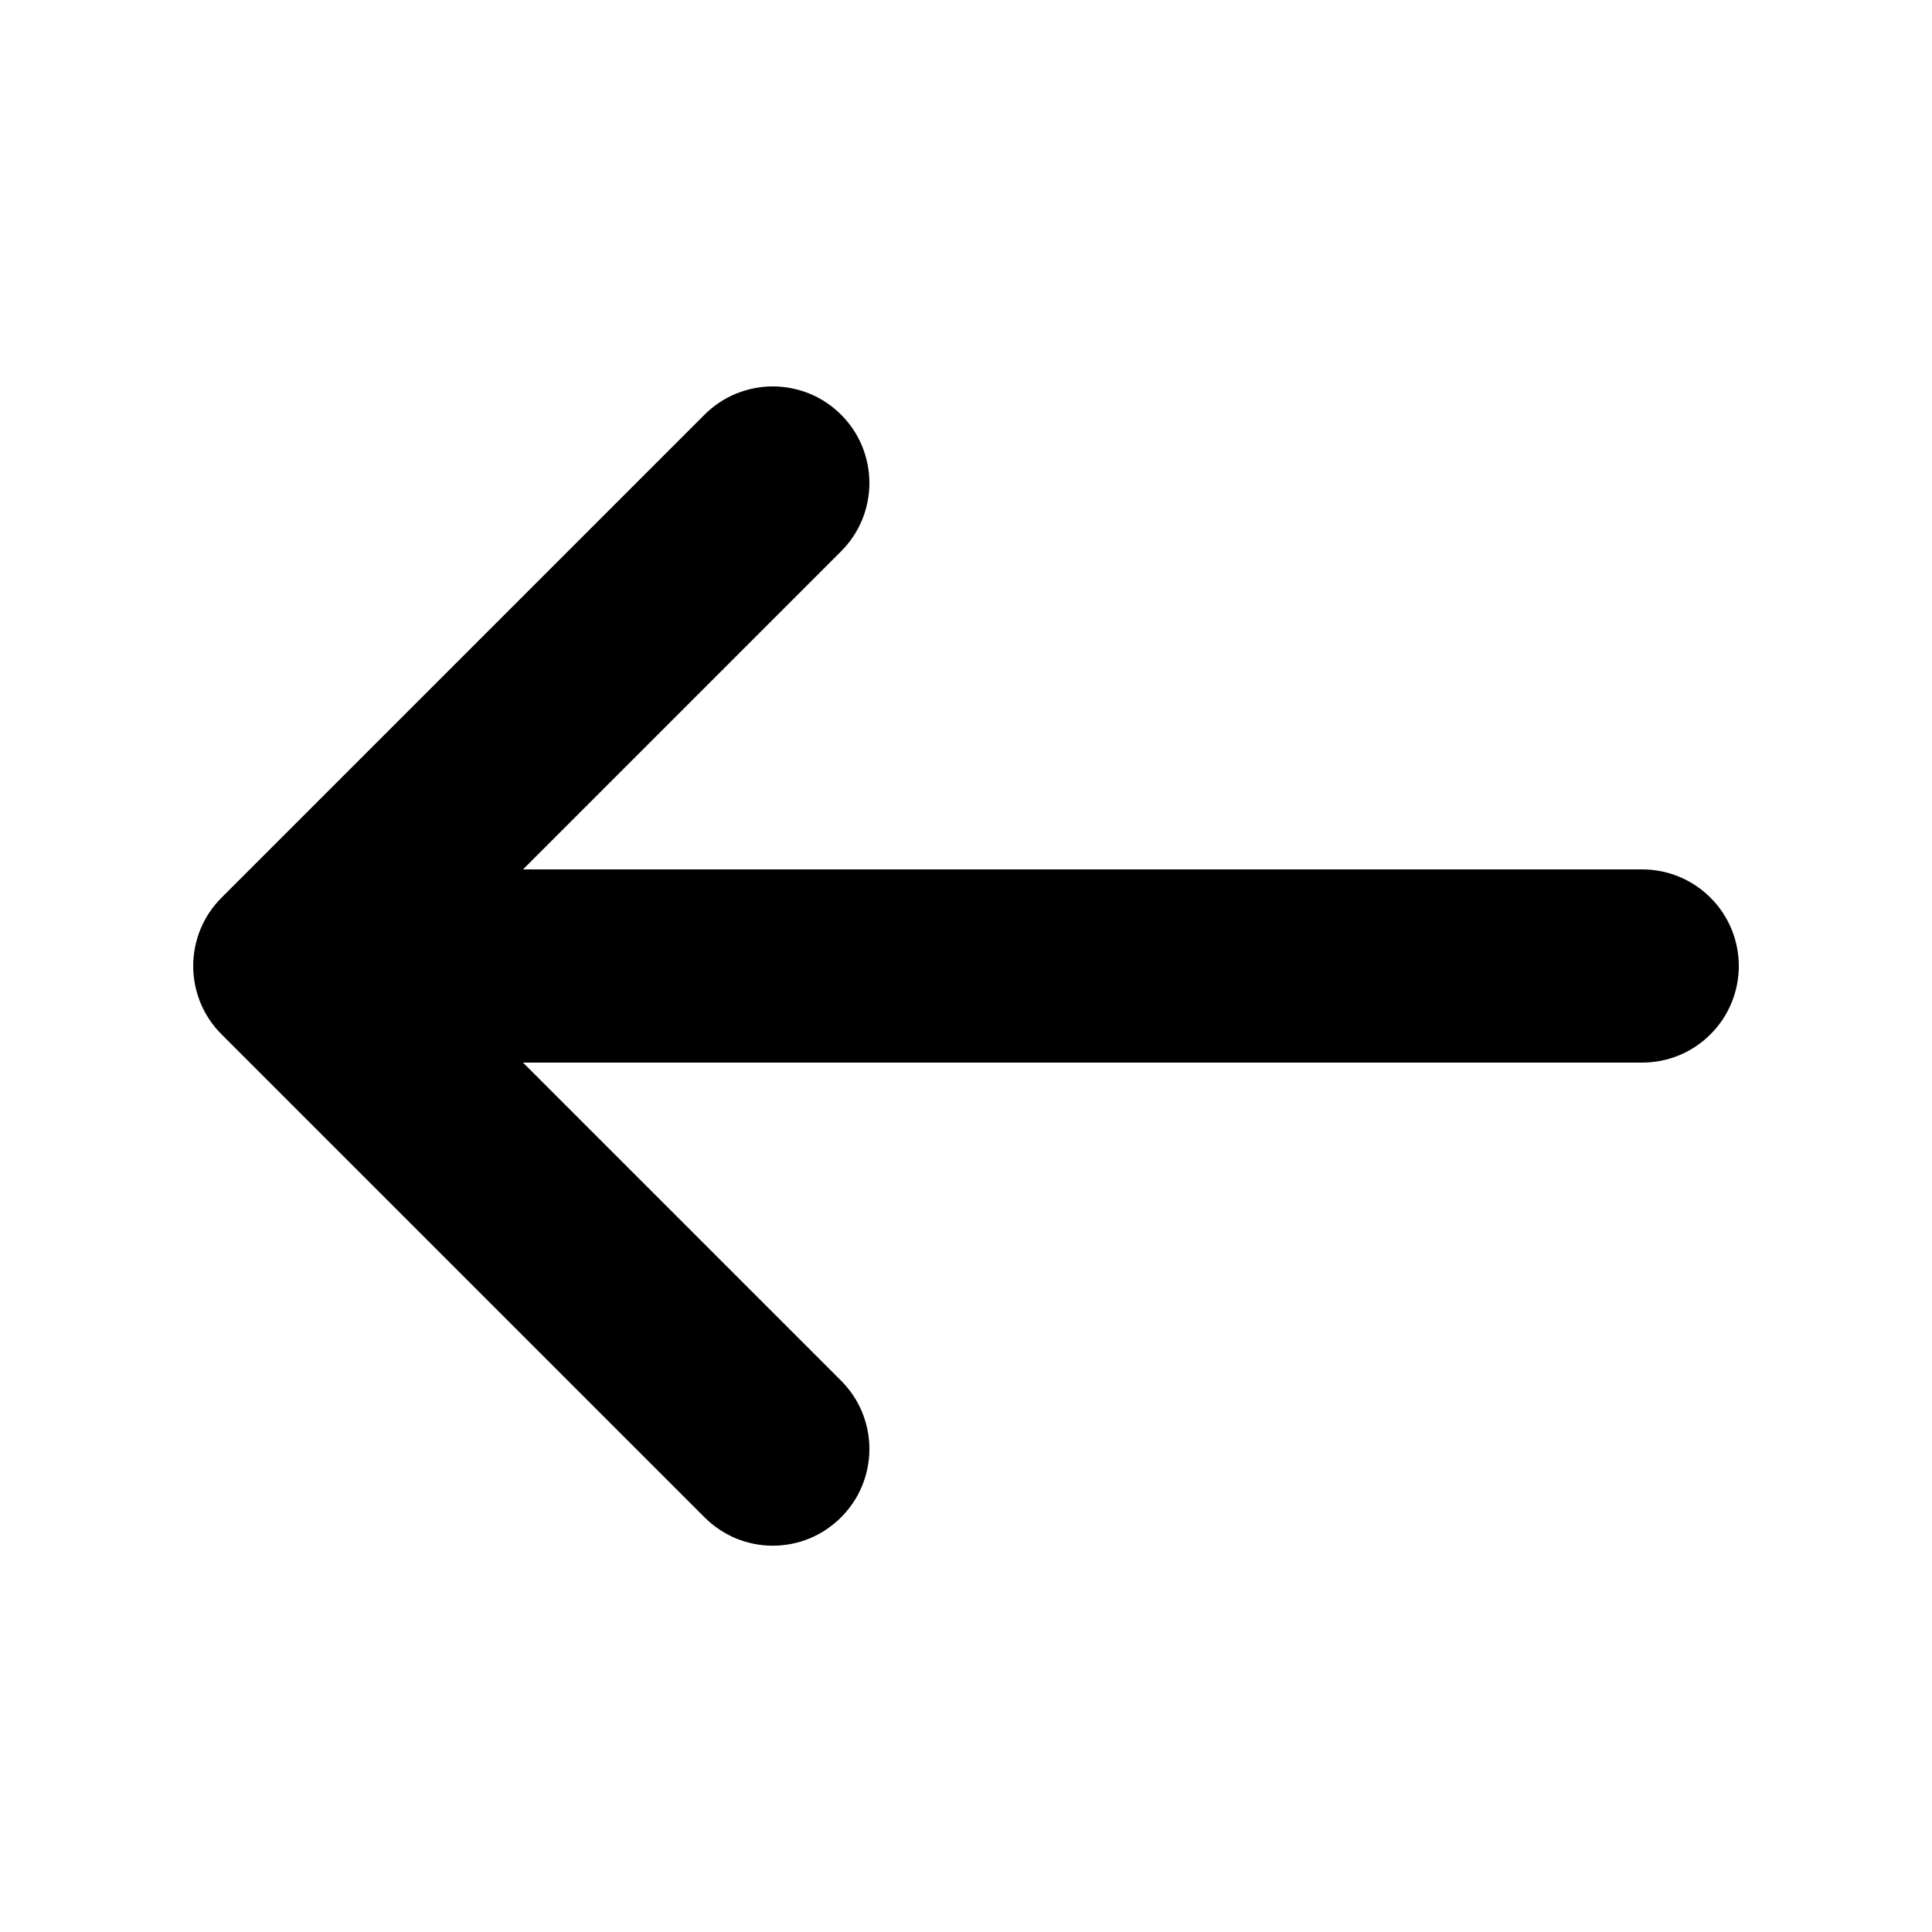 <svg width="20" height="20" viewBox="0 0 20 20" fill="none" xmlns="http://www.w3.org/2000/svg">
  <path d="M17 9H5.414L8.707 5.707C8.8 5.614 8.874 5.504 8.924 5.383C8.974 5.261 9 5.131 9 5C9 4.869 8.974 4.739 8.924 4.617C8.874 4.496 8.8 4.386 8.707 4.293C8.614 4.2 8.504 4.126 8.383 4.076C8.261 4.026 8.131 4 8 4C7.869 4 7.739 4.026 7.617 4.076C7.496 4.126 7.386 4.2 7.293 4.293L2.293 9.293C2.2 9.386 2.126 9.496 2.076 9.617C2.026 9.739 2 9.869 2 10C2 10.131 2.026 10.261 2.076 10.383C2.126 10.504 2.2 10.614 2.293 10.707L7.293 15.707C7.386 15.8 7.496 15.874 7.617 15.925C7.739 15.975 7.869 16.001 8 16.001C8.131 16.001 8.262 15.975 8.383 15.925C8.504 15.874 8.614 15.8 8.707 15.707C8.8 15.614 8.874 15.504 8.924 15.383C8.974 15.261 9 15.131 9 15C9 14.869 8.974 14.739 8.924 14.617C8.874 14.496 8.8 14.386 8.707 14.293L5.414 11H17C17.265 11 17.52 10.895 17.707 10.707C17.895 10.52 18 10.265 18 10C18 9.735 17.895 9.48 17.707 9.293C17.52 9.105 17.265 9 17 9Z" fill="black"/>
</svg>